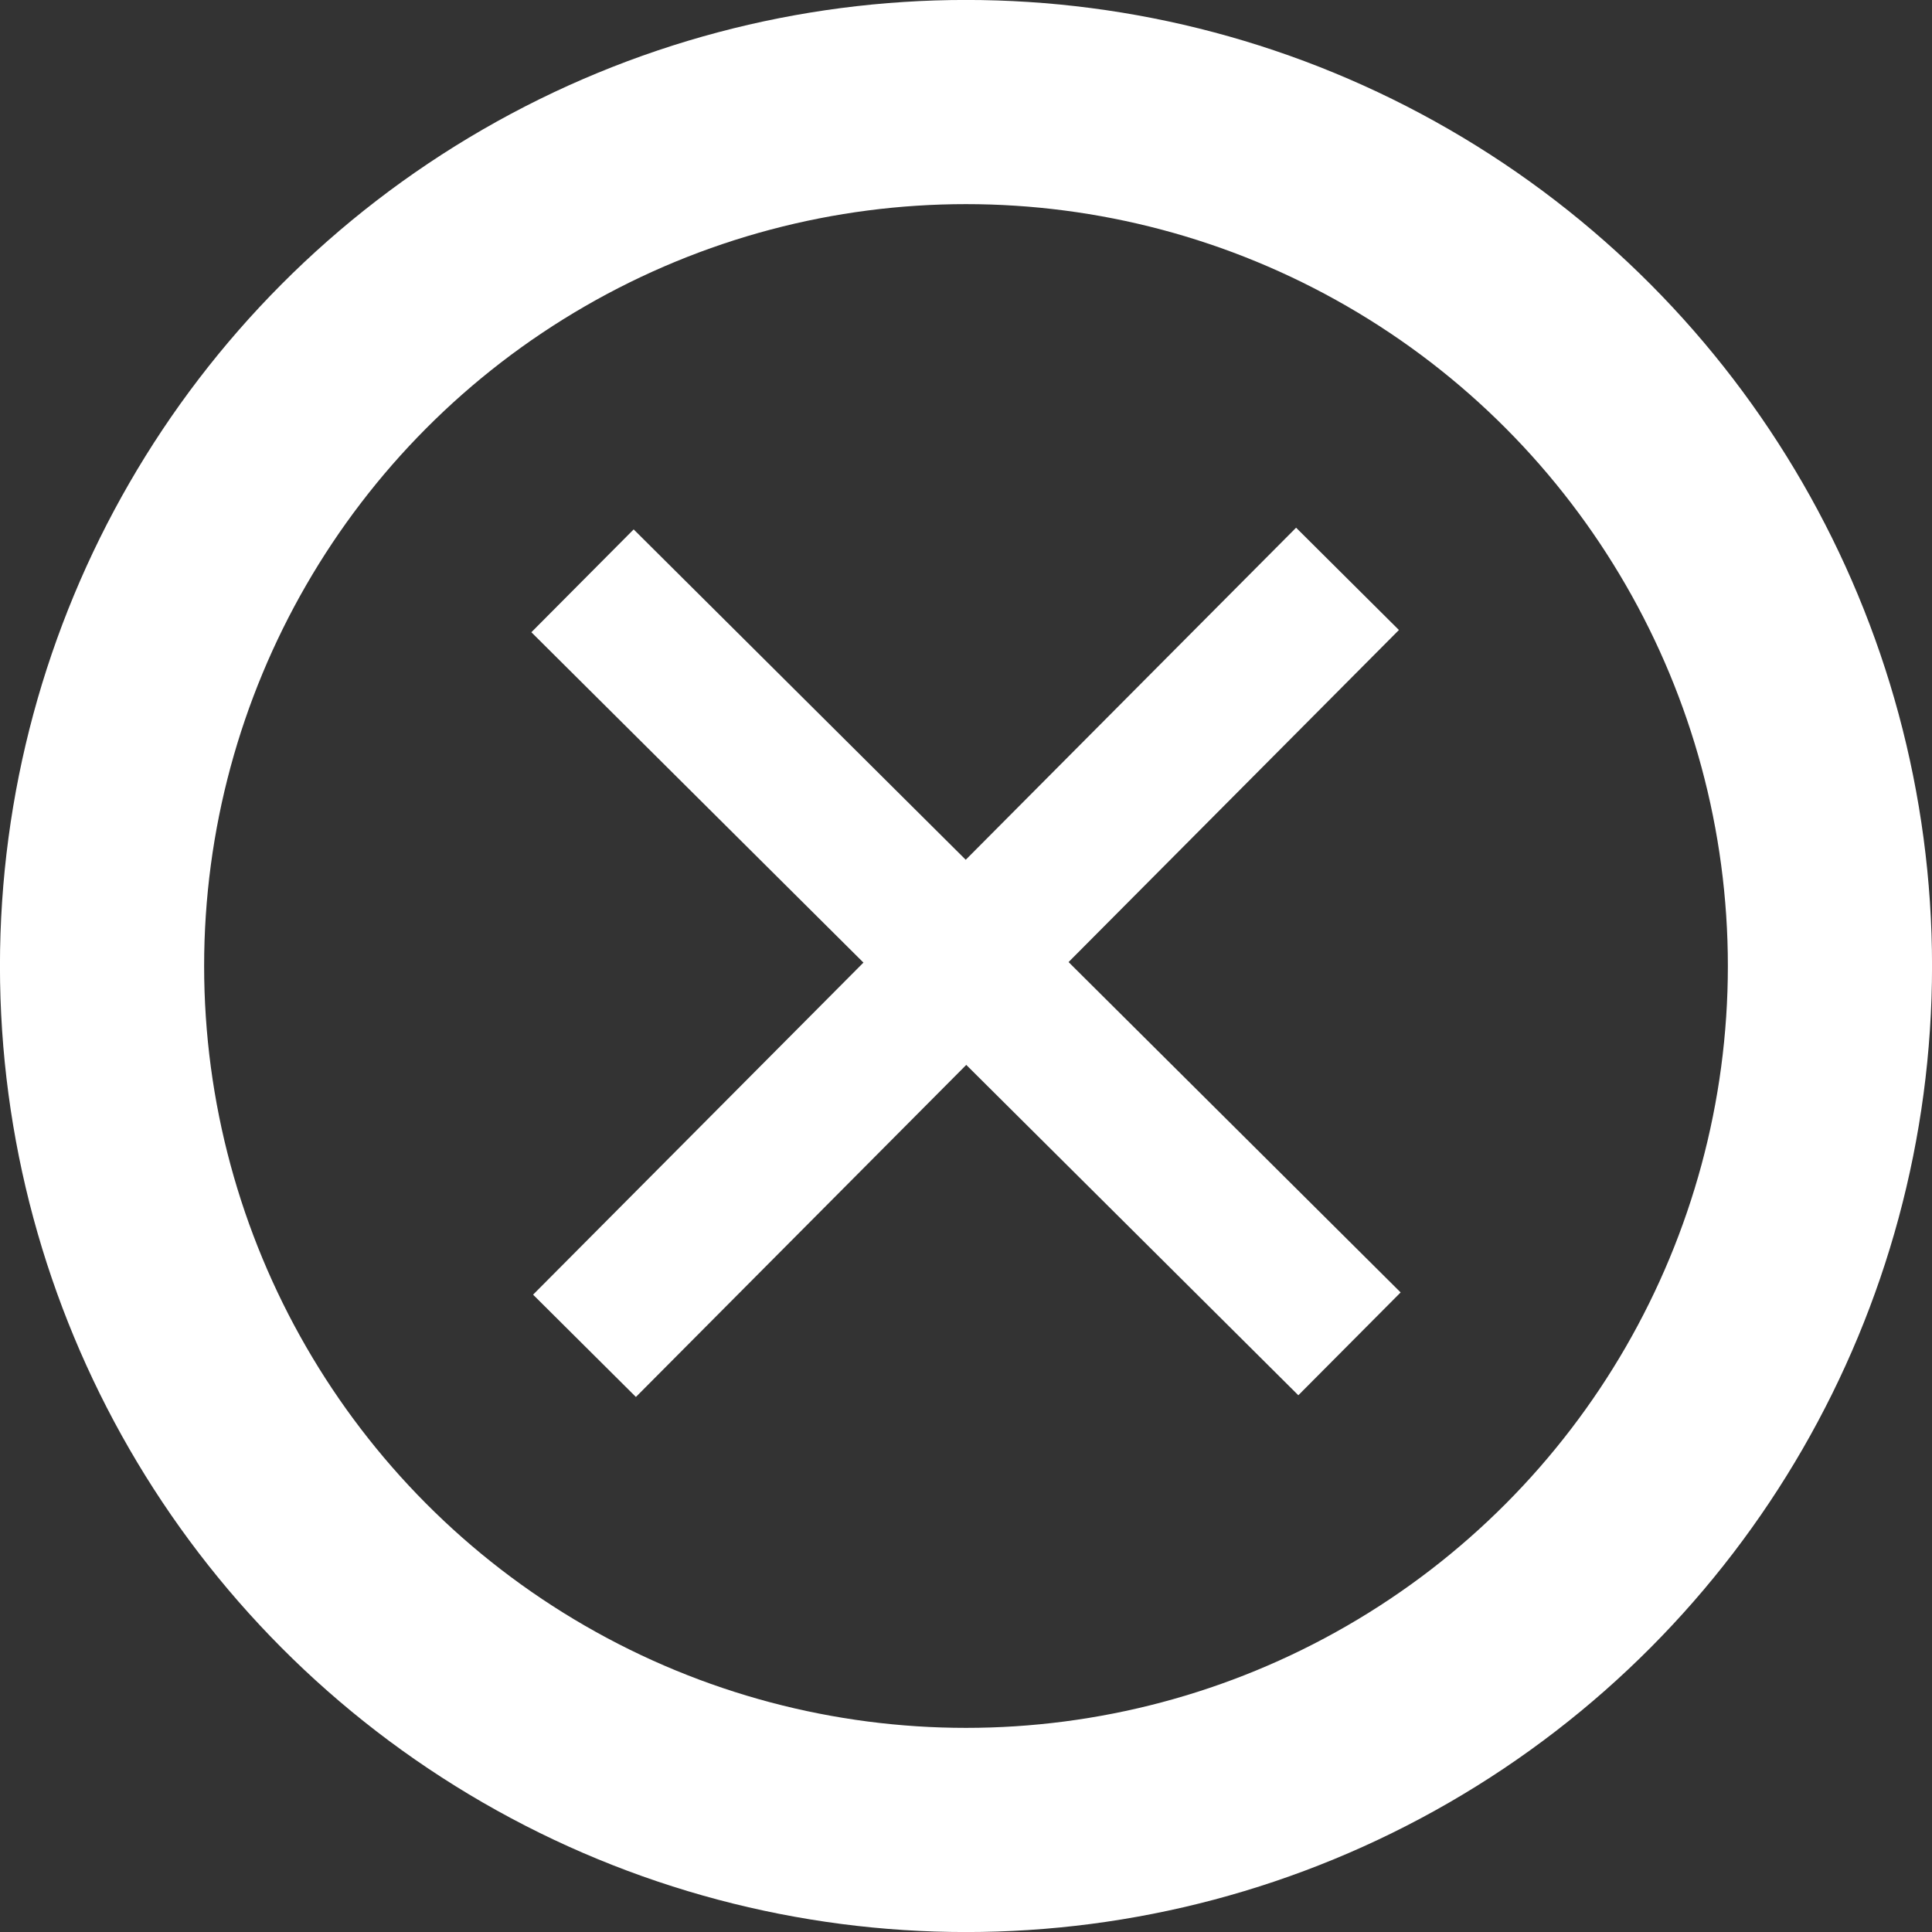 <svg xmlns="http://www.w3.org/2000/svg" viewBox="0 0 226.44 226.44"><rect x="0" y="0" width="226.44" height="226.44" fill="#333333" stroke="none"/><defs><style>.cls-1,.cls-2{fill:none;stroke:#fff;stroke-miterlimit:10;}.cls-1{stroke-width:23.93px;}.cls-2{stroke-linecap:square;stroke-width:17px;}</style></defs><title>NDC_Walkthrough_incorrect_answer</title><g id="Layer_2" data-name="Layer 2"><g id="Layer_1-2" data-name="Layer 1"><circle class="cls-1" cx="113.22" cy="113.22" r="101.26"/><line class="cls-2" x1="74.5" y1="151.71" x2="151.94" y2="73.87"/><line class="cls-2" x1="74.3" y1="74.07" x2="152.14" y2="151.51"/></g></g></svg>